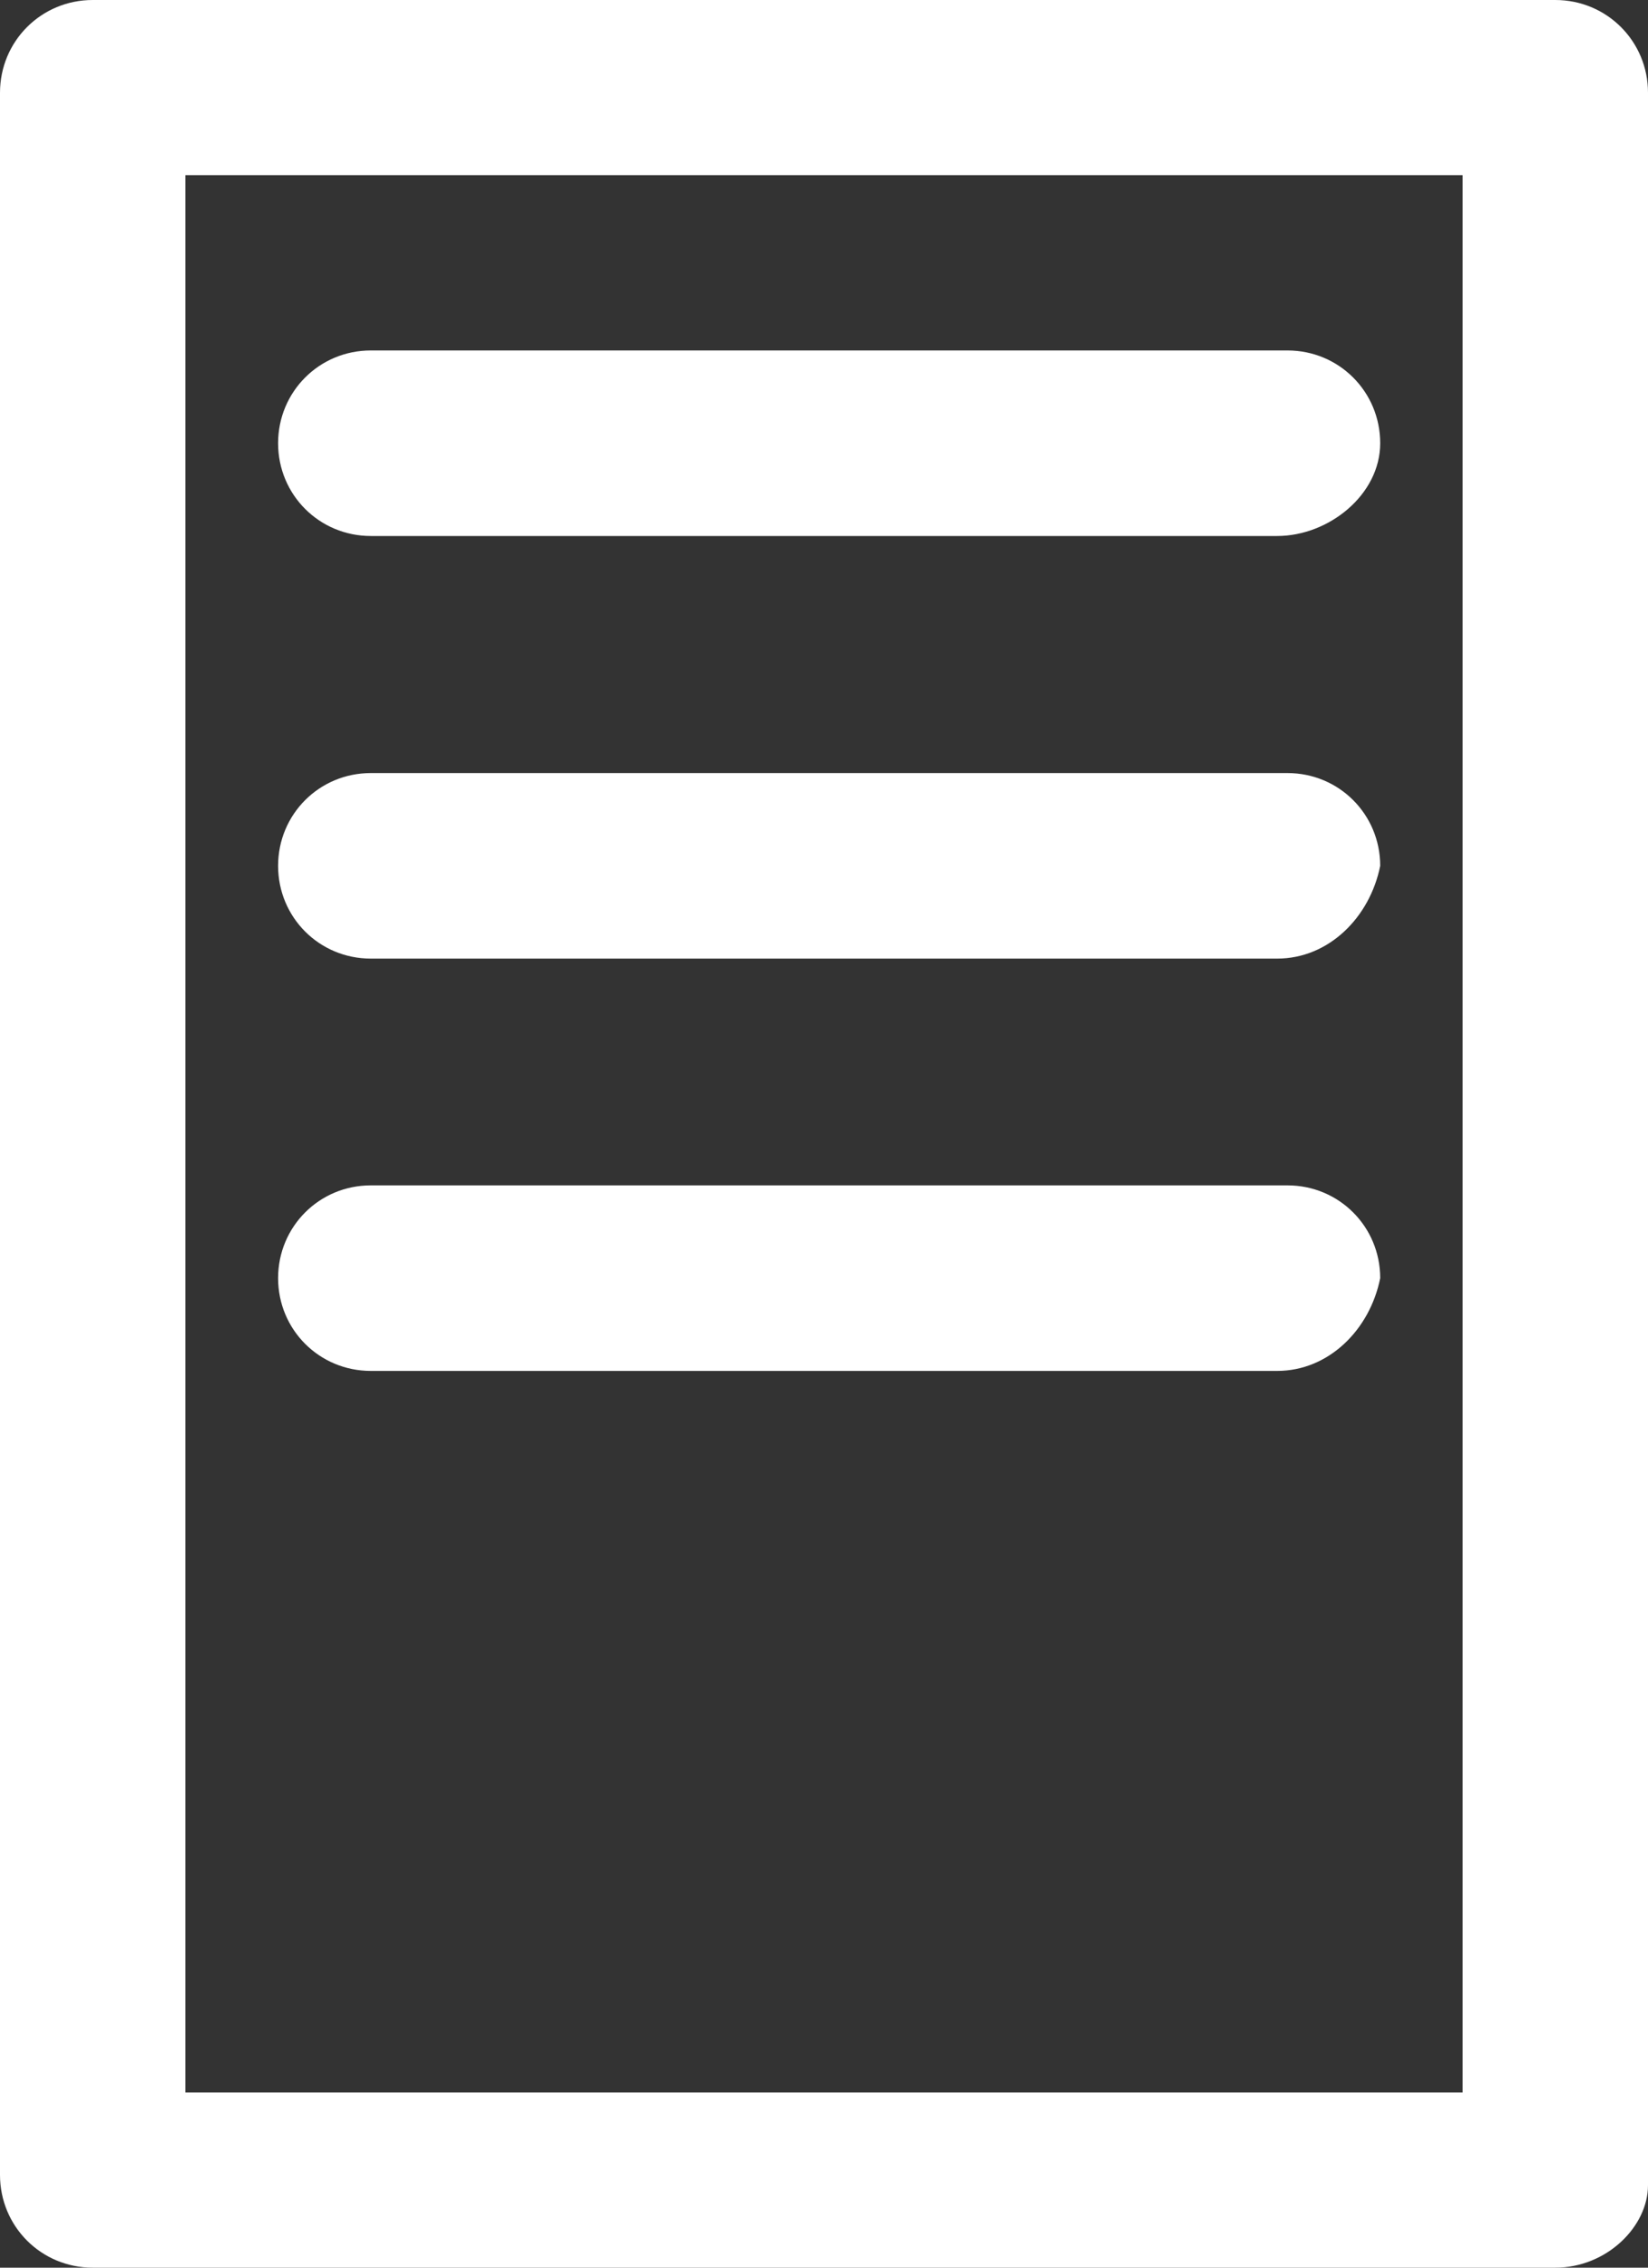 <?xml version="1.0" encoding="utf-8"?>
<!-- Generator: Adobe Illustrator 18.0.0, SVG Export Plug-In . SVG Version: 6.00 Build 0)  -->
<!DOCTYPE svg PUBLIC "-//W3C//DTD SVG 1.1 Tiny//EN" "http://www.w3.org/Graphics/SVG/1.1/DTD/svg11-tiny.dtd">
<svg version="1.1" baseProfile="tiny" id="Camada_1"
	 xmlns="http://www.w3.org/2000/svg" xmlns:xlink="http://www.w3.org/1999/xlink" x="0px" y="0px" viewBox="0 0 16 22"
	 xml:space="preserve">
<rect x="0" y="0" width="16" height="22" fill="#333333" stroke="none"/>
<path fill="#FFFFFF" d="M15.1,22H0.9C0.4,22,0,21.6,0,21.1V0.9C0,0.4,0.4,0,0.9,0h14.2C15.6,0,16,0.4,16,0.9v20.3
	C16,21.6,15.6,22,15.1,22z M1.8,20.3h12.4V1.7H1.8V20.3z"/>
<path fill="#FFFFFF" d="M12.4,5.2H3.6c-0.5,0-0.9-0.4-0.9-0.9s0.4-0.9,0.9-0.9h8.9c0.5,0,0.9,0.4,0.9,0.9S12.9,5.2,12.4,5.2z"/>
<path fill="#FFFFFF" d="M12.4,9.3H3.6c-0.5,0-0.9-0.4-0.9-0.9c0-0.5,0.4-0.9,0.9-0.9h8.9c0.5,0,0.9,0.4,0.9,0.9
	C13.3,8.9,12.9,9.3,12.4,9.3z"/>
<path fill="#FFFFFF" d="M12.4,13.3H3.6c-0.5,0-0.9-0.4-0.9-0.9c0-0.5,0.4-0.9,0.9-0.9h8.9c0.5,0,0.9,0.4,0.9,0.9
	C13.3,12.9,12.9,13.3,12.4,13.3z"/>
</svg>

